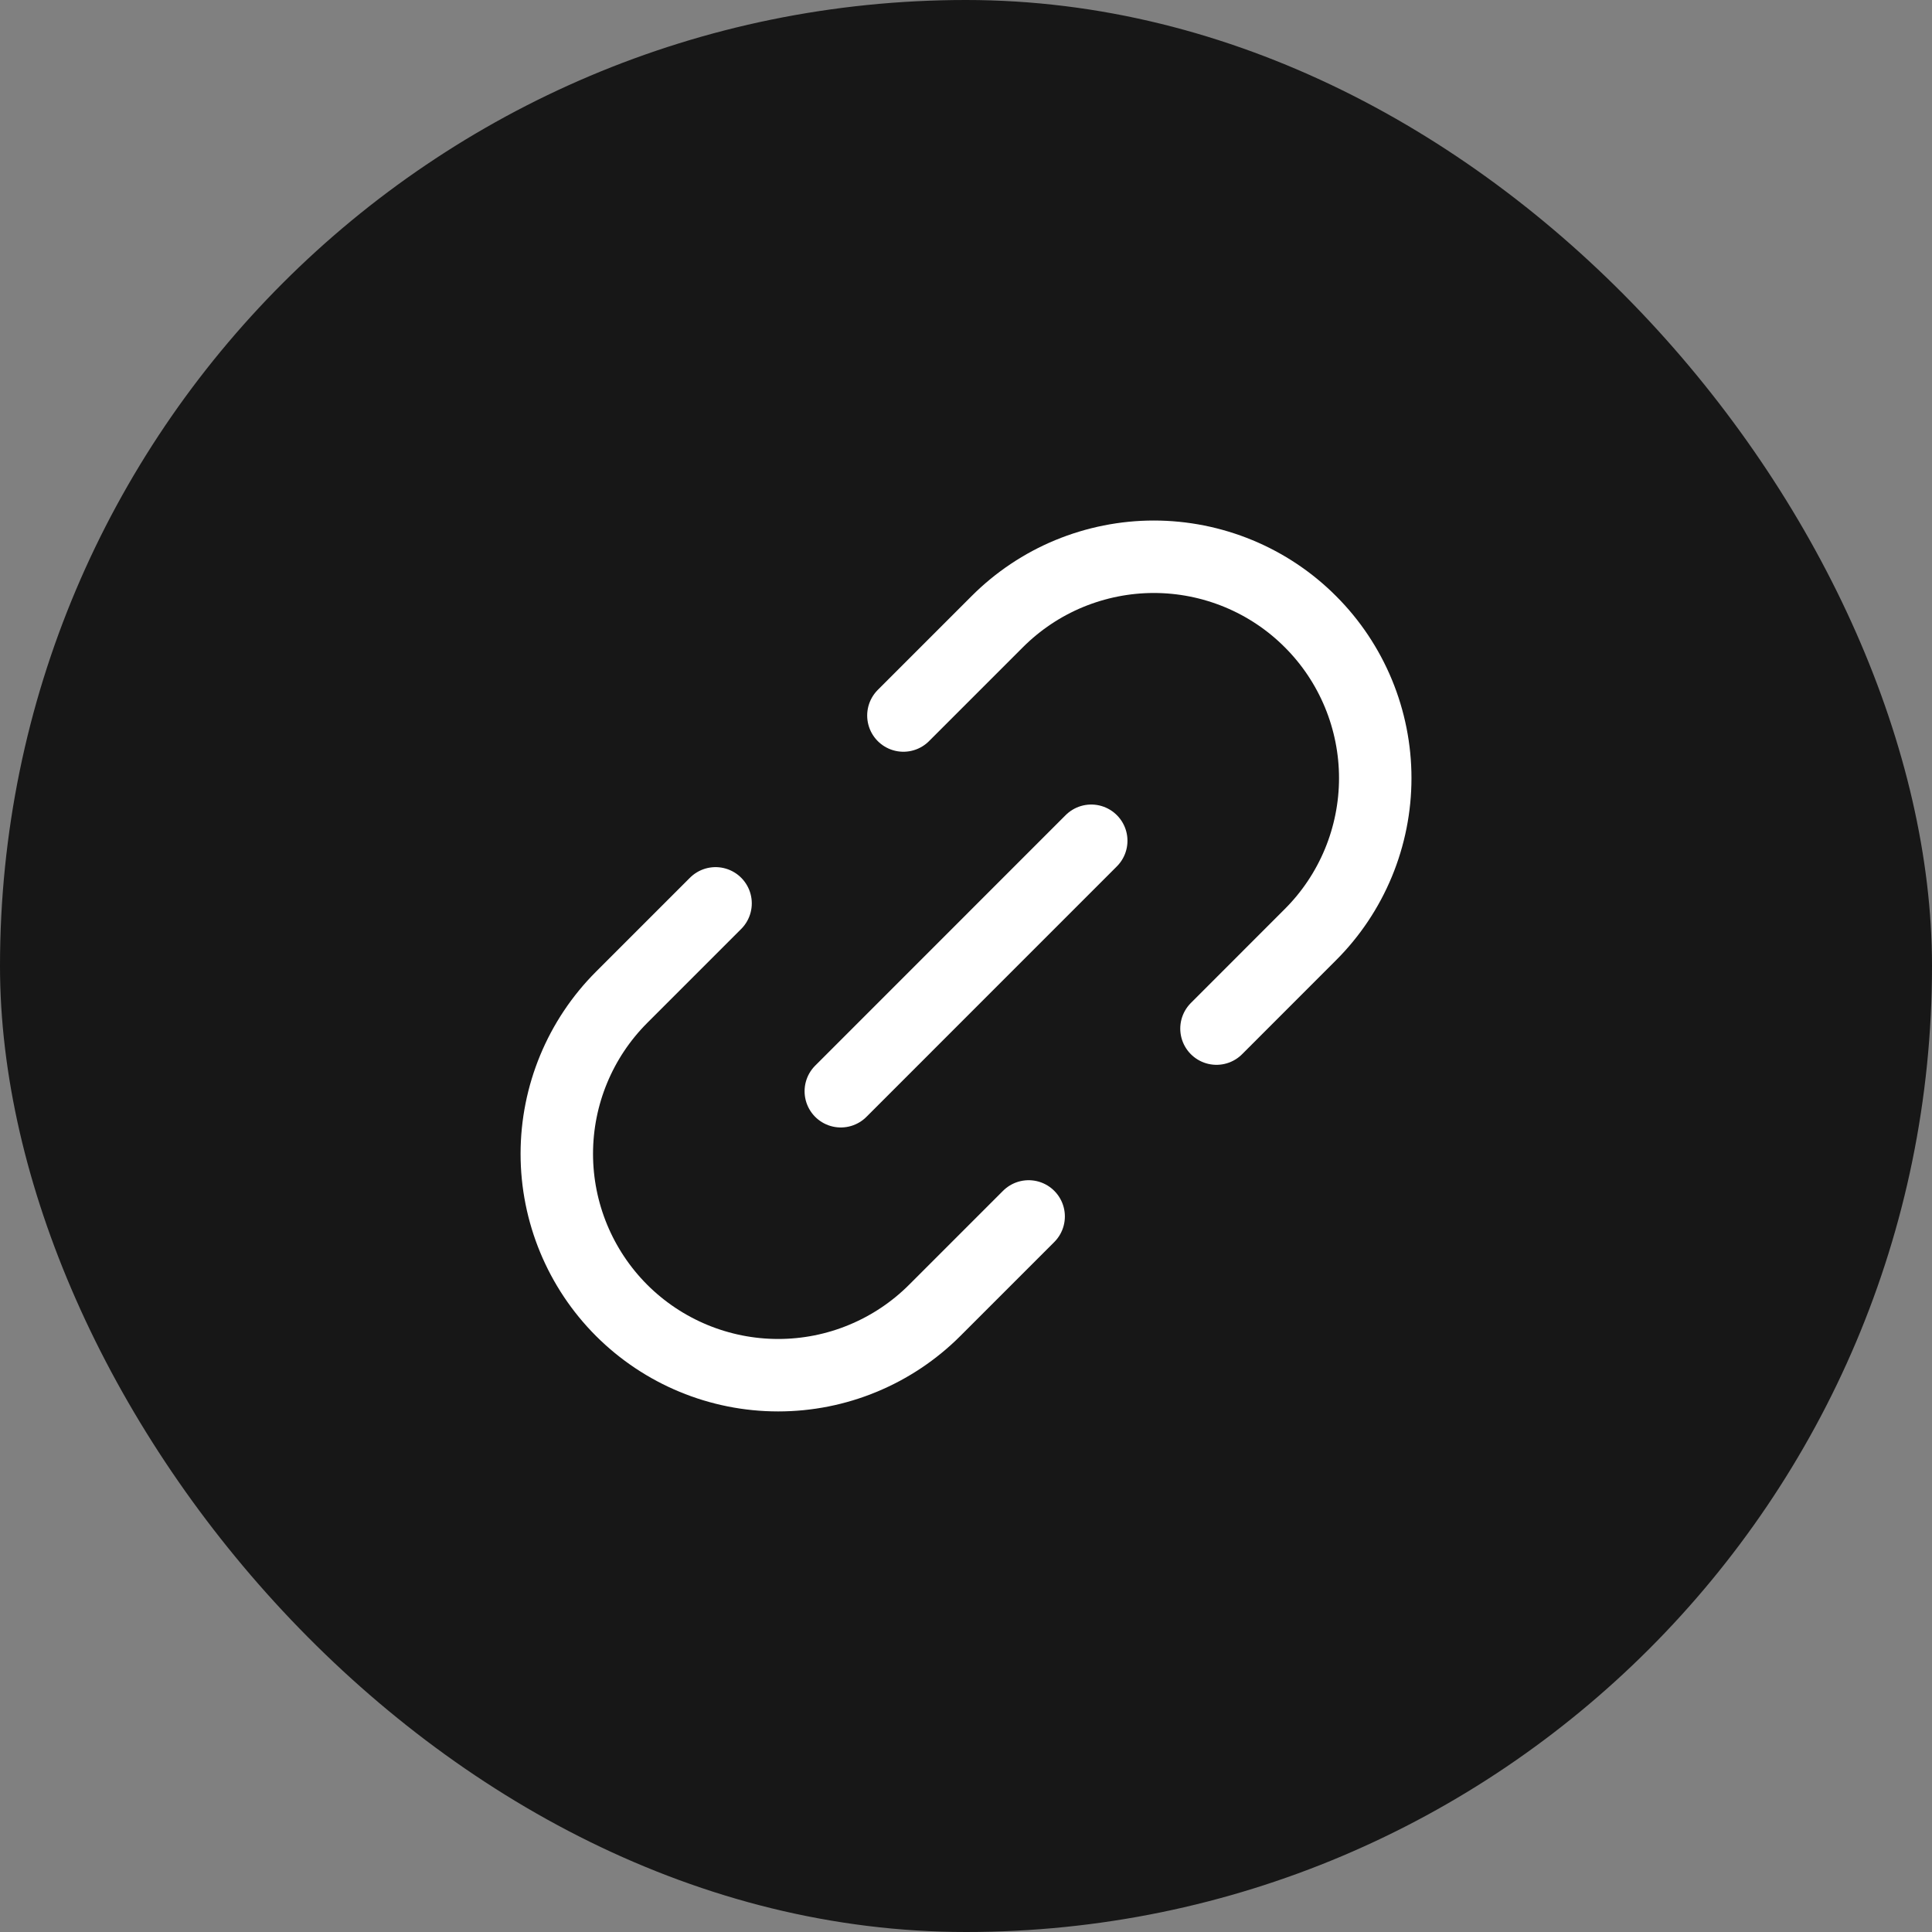 

<svg width="40" height="40" viewBox="0 0 40 40" fill="none" xmlns="http://www.w3.org/2000/svg">
<rect x="0" y="0" width="40" height="40" fill="#808080" stroke="none"/>
<rect width="40" height="40" rx="20" fill="#171717"/>
<g clip-path="url(#clip0_2661_594)">
<path d="M18.704 14.814L20.648 12.87C21.074 12.444 21.579 12.106 22.135 11.876C22.692 11.646 23.288 11.527 23.889 11.527C24.491 11.527 25.087 11.646 25.643 11.876C26.199 12.106 26.705 12.444 27.13 12.87C27.556 13.295 27.893 13.8 28.124 14.357C28.354 14.913 28.473 15.509 28.473 16.11C28.473 16.712 28.354 17.308 28.124 17.864C27.893 18.421 27.556 18.926 27.13 19.351L25.186 21.296M21.297 25.185L19.352 27.13C18.927 27.555 18.421 27.893 17.865 28.123C17.309 28.354 16.713 28.472 16.111 28.472C14.896 28.472 13.73 27.989 12.87 27.13C12.011 26.27 11.528 25.104 11.528 23.889C11.528 22.673 12.011 21.507 12.87 20.648L14.815 18.703" stroke="white" stroke-width="1.5" stroke-linecap="round" stroke-linejoin="round"/>
<path d="M17.408 22.593L22.593 17.407" stroke="white" stroke-width="1.5" stroke-linecap="round" stroke-linejoin="round"/>
</g>
<defs>
<clipPath id="clip0_2661_594">
<rect width="22" height="22" fill="white" transform="translate(4.444 20) rotate(-45)"/>
</clipPath>
</defs>
</svg>
